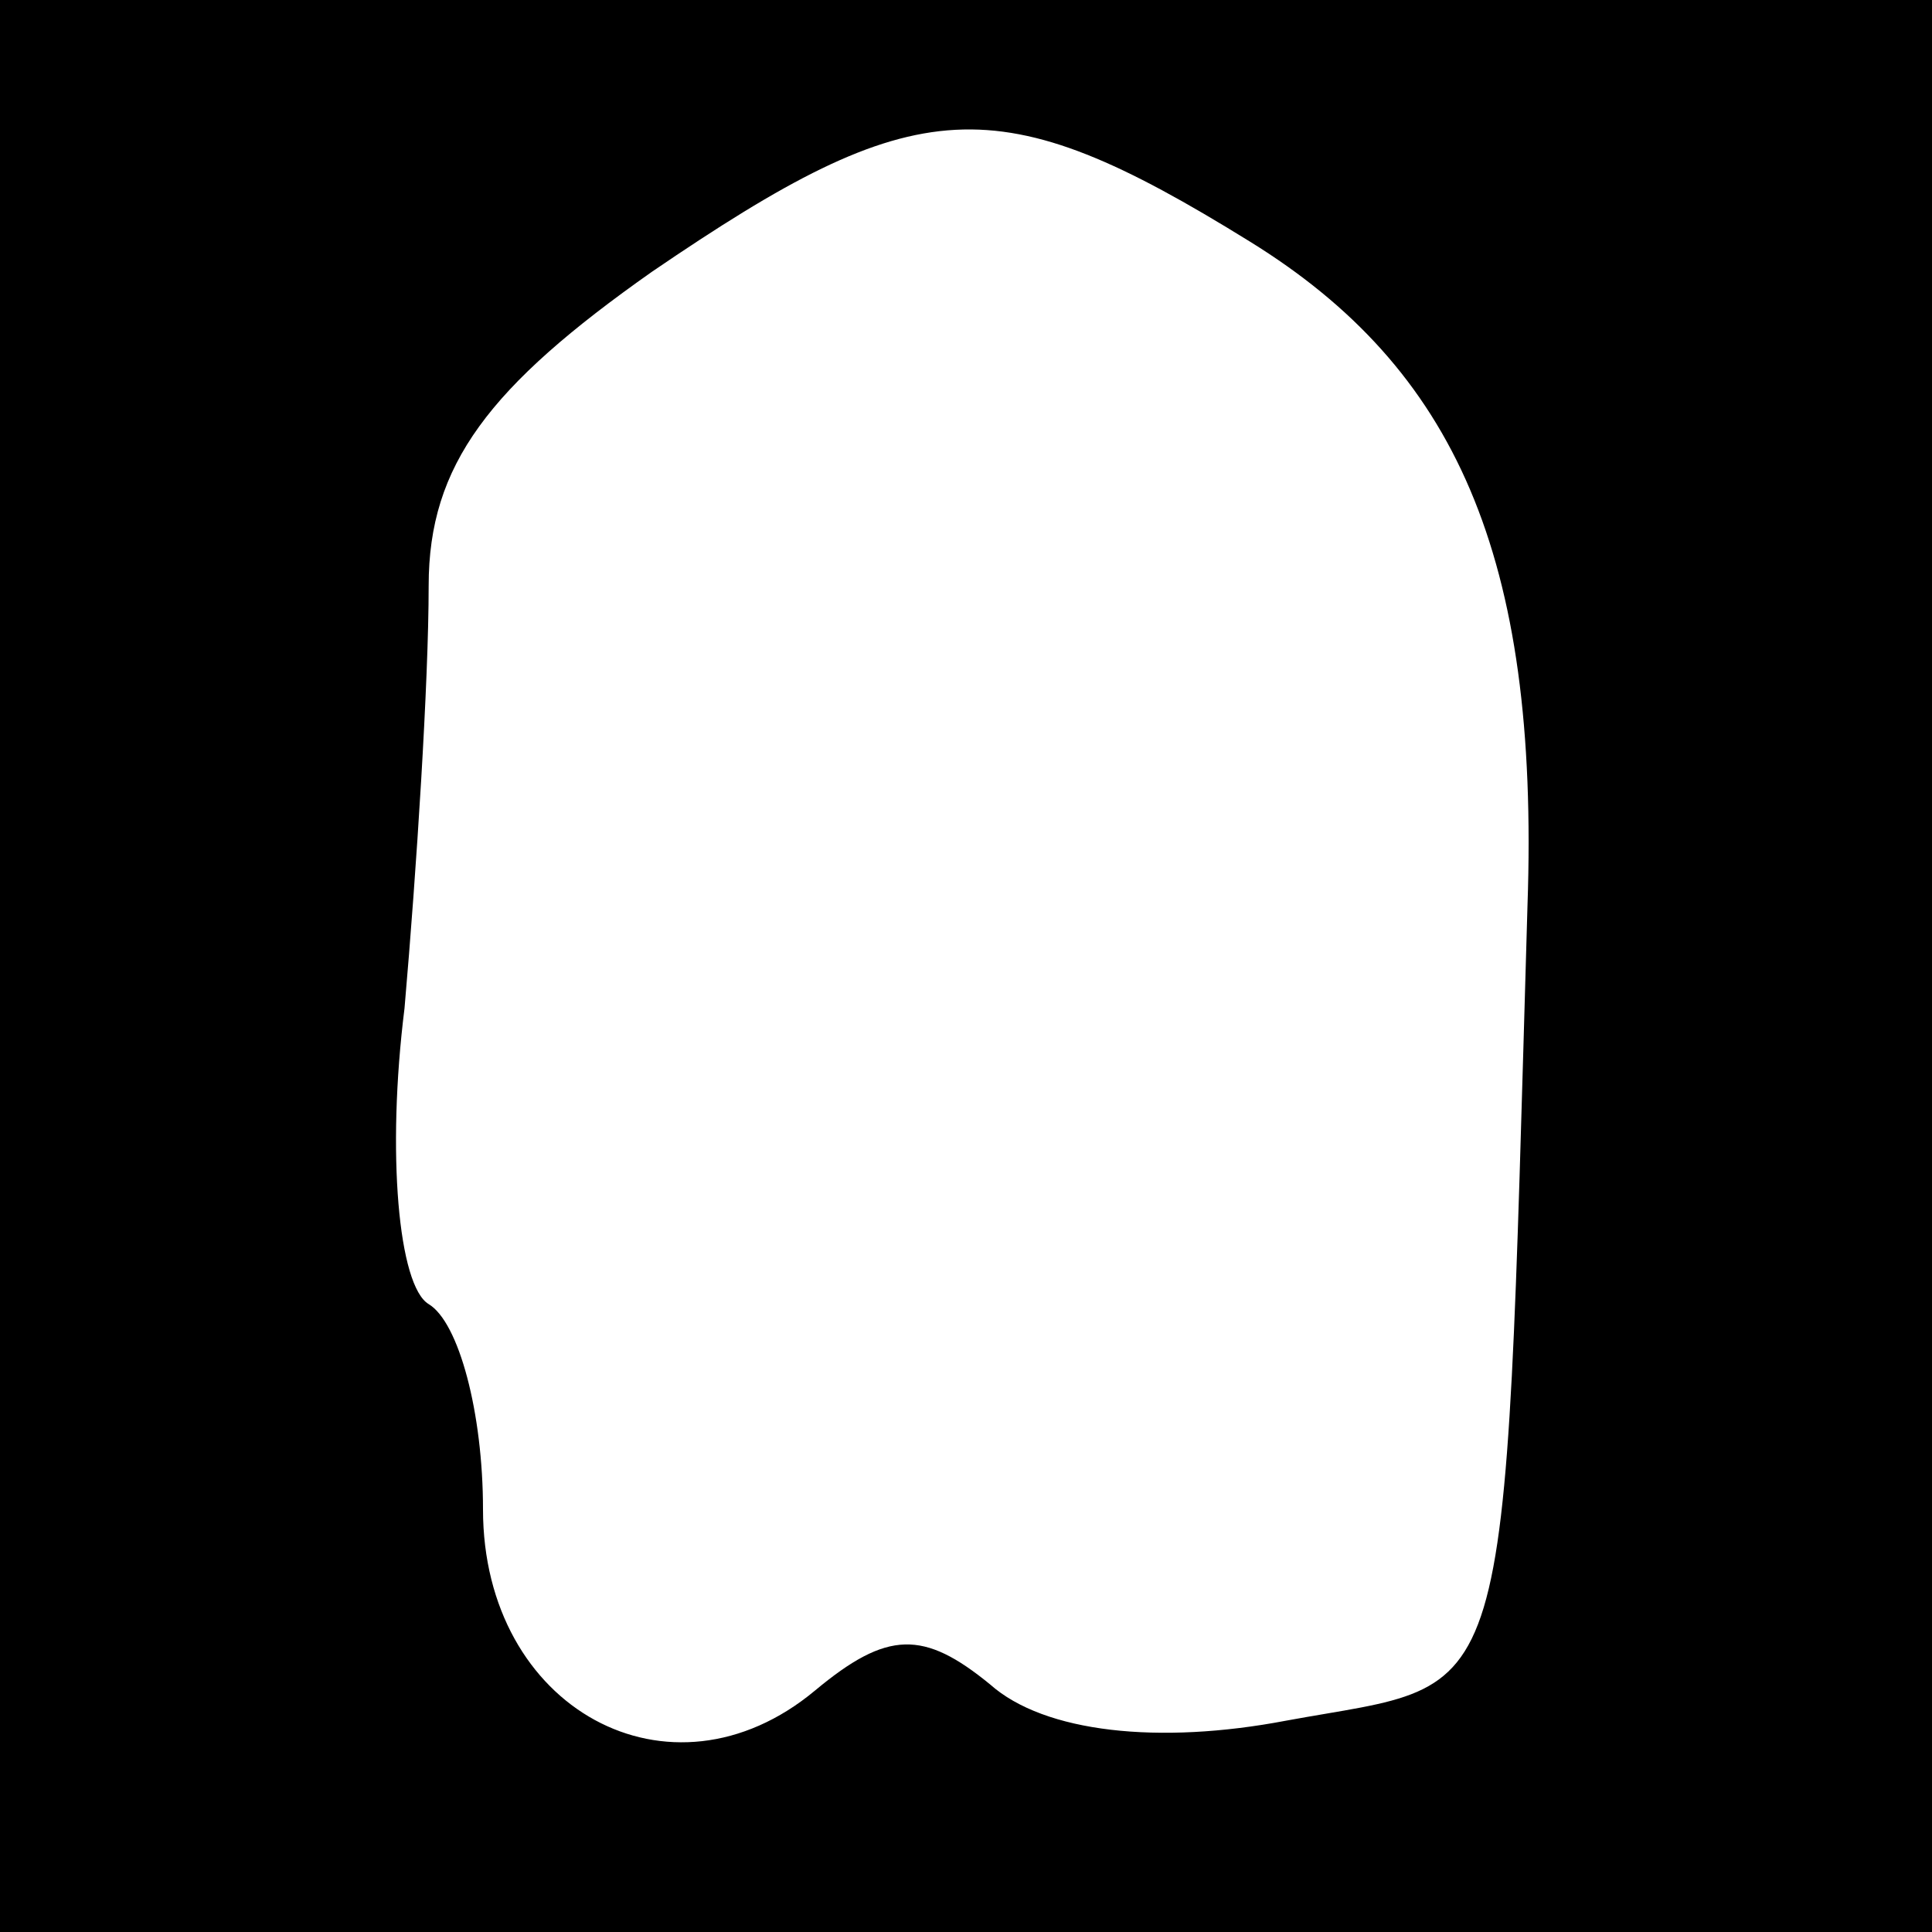 <?xml version="1.0" standalone="no"?>
<!DOCTYPE svg PUBLIC "-//W3C//DTD SVG 20010904//EN"
 "http://www.w3.org/TR/2001/REC-SVG-20010904/DTD/svg10.dtd">
<svg version="1.0" xmlns="http://www.w3.org/2000/svg"
 width="32pt" height="32pt" viewBox="0 0 32 32"
 preserveAspectRatio="xMidYMid meet">
<rect x="0" y="0" width="32" height="32" fill="#808080" stroke="none"/>
<g transform="translate(0,32) scale(0.1,-0.1)"
fill="#000000" stroke="none">
<path fill="#000000" stroke="none" d="M0 160 l0 -160 160 0 160 0 0 160 0
160 -160 0 -160 0 0 -160z"/>
<path fill="#ffffff" stroke="none" d="M207 280 c34 -21 48 -52 46 -110 -4
-137 -2 -128 -40 -135 -21 -4 -40 -2 -49 6 -11 9 -17 9 -29 -1 -24 -20 -55 -3
-55 30 0 16 -4 31 -9 34 -5 3 -7 25 -4 49 2 23 4 54 4 70 0 20 10 33 37 52 44
30 57 31 99 5z"/>
</g>
</svg>
